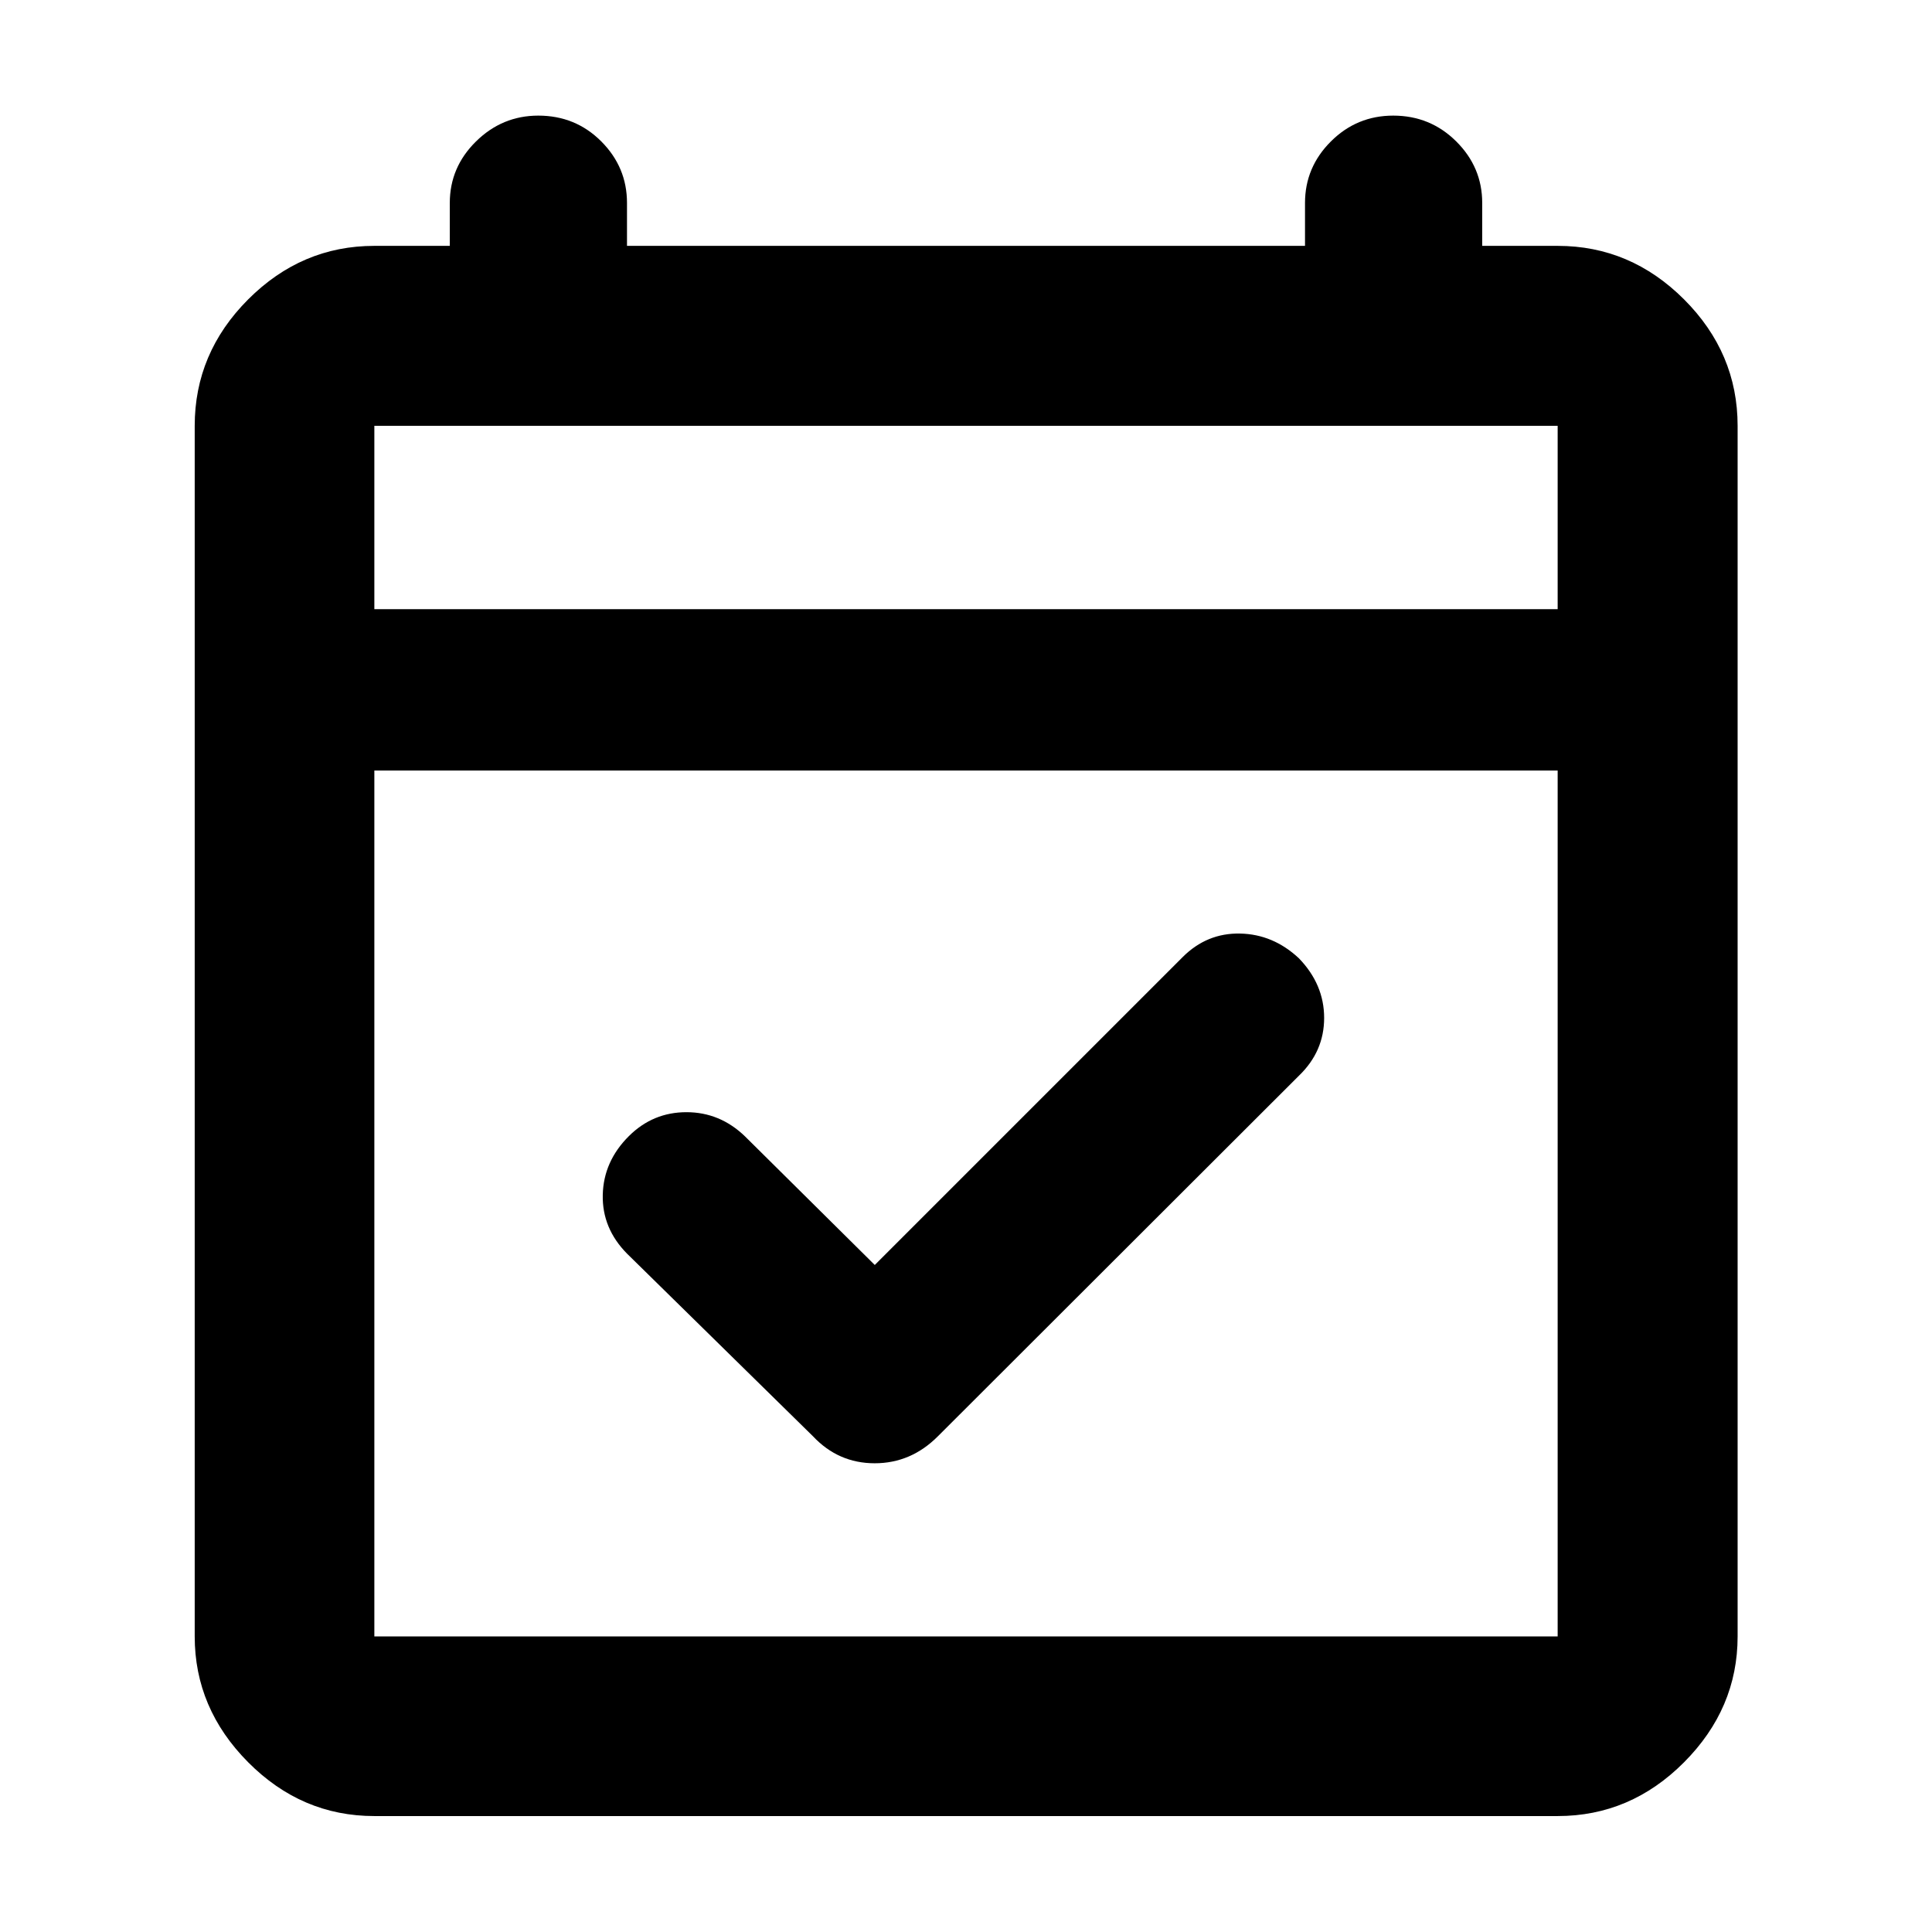 <svg xmlns="http://www.w3.org/2000/svg" height="40" viewBox="0 -960 960 960" width="40"><path d="m434.67-331.44 153-153q12.03-12.02 28.52-11.68 16.48.33 29.27 12.33 12.5 12.96 12.5 29.6t-12.5 28.68L466.09-246.38q-13.38 13.47-31.46 13.47t-30.72-13.47l-92.35-90.7q-12.43-12.59-12.05-29.22.38-16.63 12.98-29.18 11.94-11.88 28.6-11.88 16.66 0 29.11 12.03l64.47 63.89ZM186.01-57.61q-36.14 0-62.7-26.73-26.56-26.72-26.56-62.53v-601.54q0-36.21 26.56-62.82 26.56-26.6 62.7-26.6h37.49v-21.32q0-17.76 13.03-30.58 13.04-12.82 30.94-12.82 18.51 0 31.3 12.82 12.78 12.82 12.78 30.58v21.32h336.9v-21.32q0-17.76 12.87-30.58 12.86-12.82 30.97-12.82 18.4 0 31.3 12.82 12.91 12.82 12.91 30.58v21.32h37.49q36.2 0 62.81 26.6 26.61 26.61 26.61 62.82v601.54q0 35.81-26.61 62.53-26.61 26.73-62.81 26.73H186.01Zm0-89.26h587.98v-430.26H186.01v430.26Zm0-510.43h587.98v-91.11H186.01v91.11Zm0 0v-91.11 91.11Z"/></svg>
